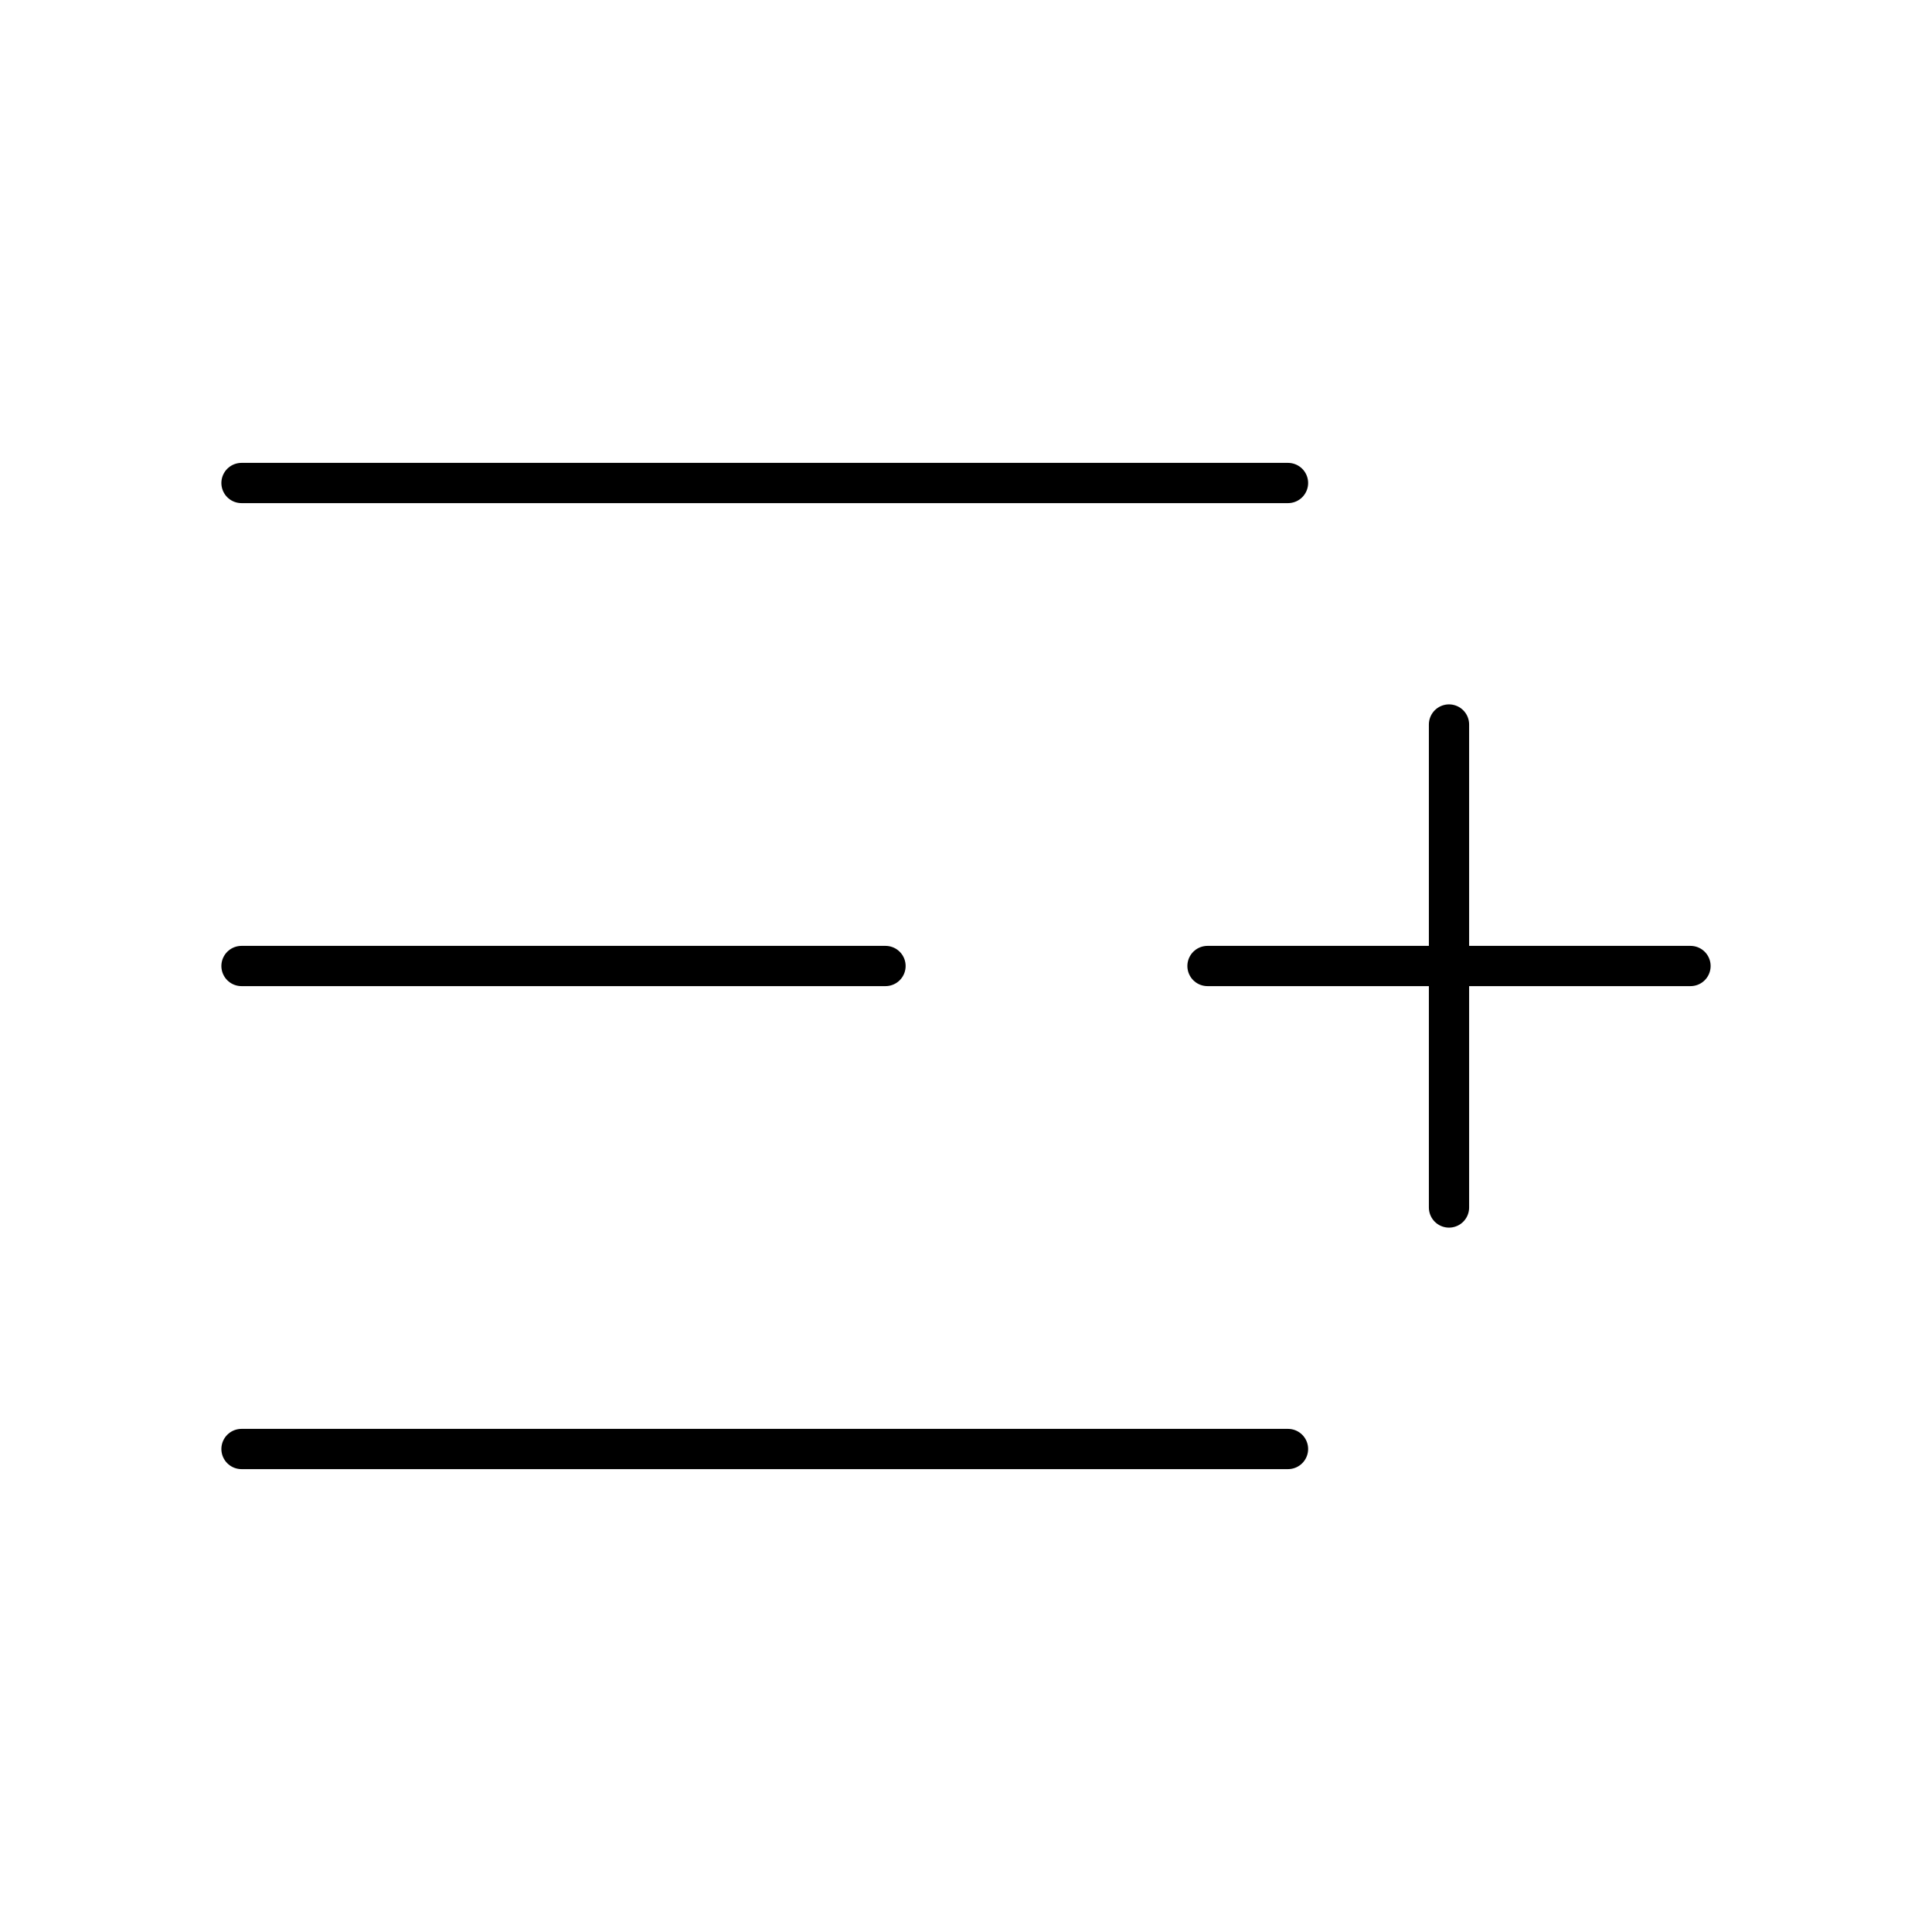 <?xml version="1.0"?>
<svg xmlns="http://www.w3.org/2000/svg" width="24" height="24" viewBox="0 0 24 24" fill="none" stroke="currentColor" stroke-width=".5" stroke-linecap="round" stroke-linejoin="round">
  <path d="M11 12H3"/>
  <path d="M16 6H3"/>
  <path d="M16 18H3"/>
  <path d="M18 9v6"/>
  <path d="M21 12h-6"/>
</svg>
